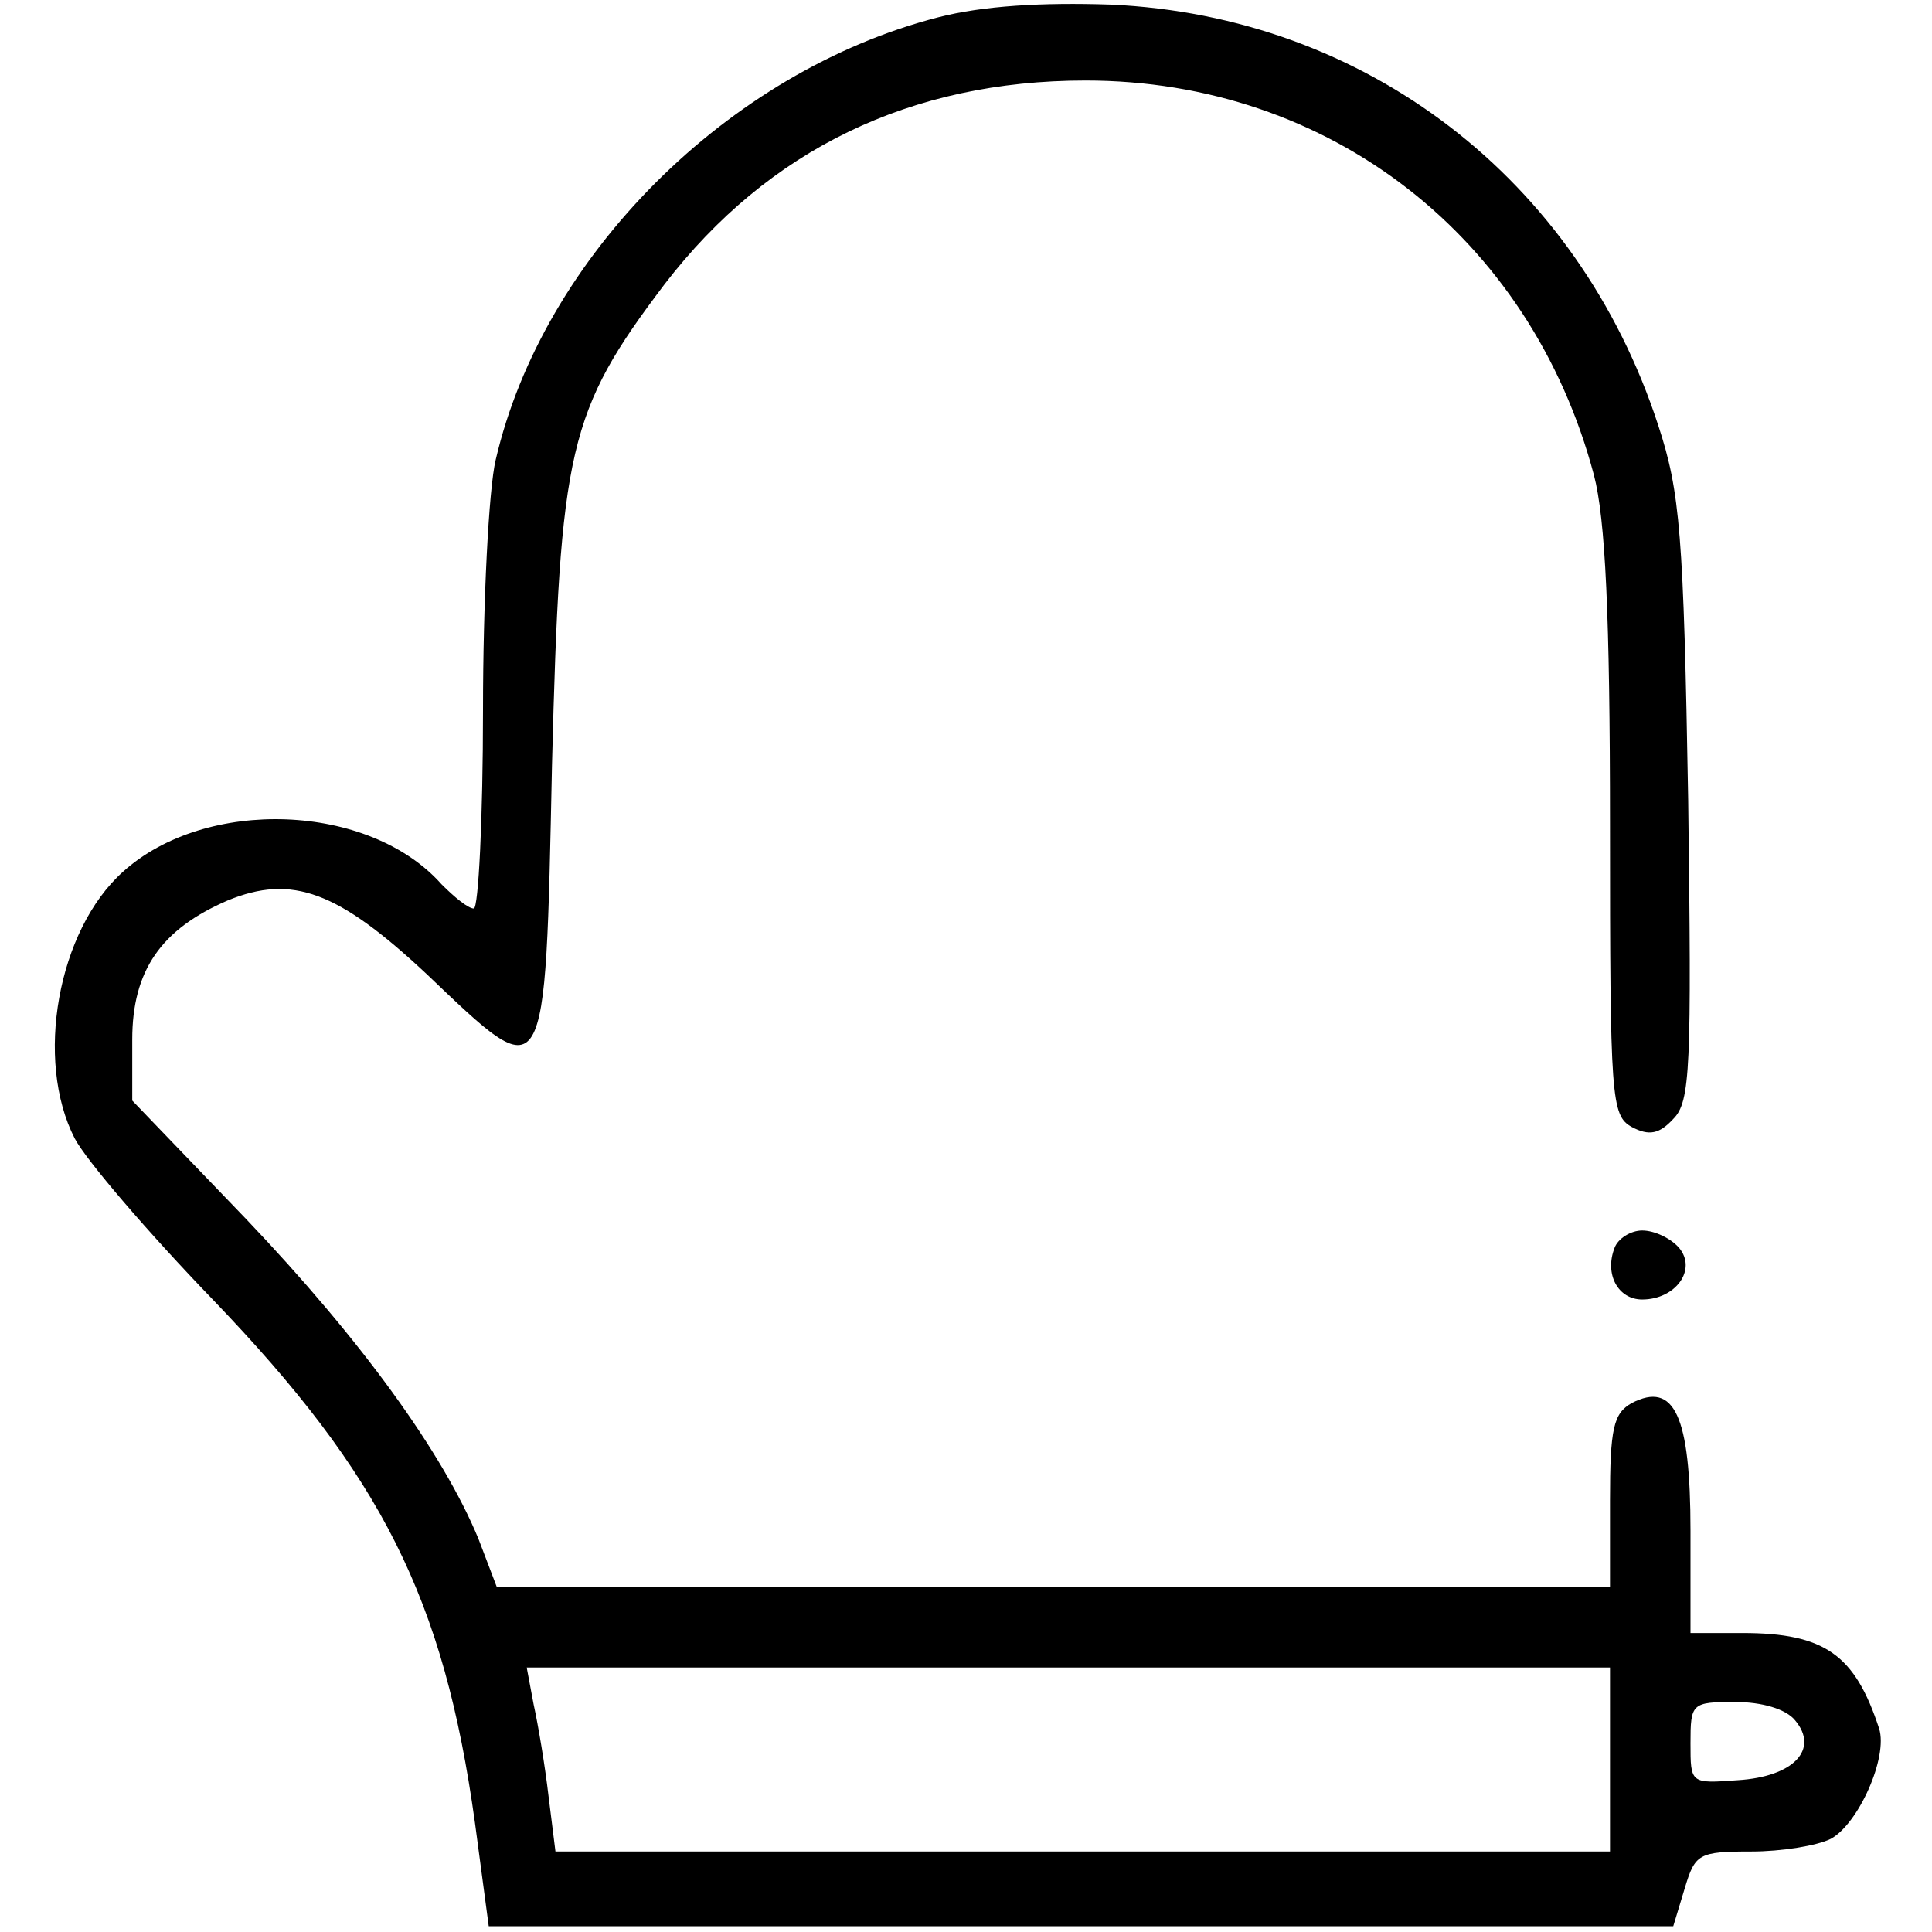 <?xml version="1.0" standalone="no"?>
<!DOCTYPE svg PUBLIC "-//W3C//DTD SVG 20010904//EN"
 "http://www.w3.org/TR/2001/REC-SVG-20010904/DTD/svg10.dtd">
<svg version="1.0" xmlns="http://www.w3.org/2000/svg"
 width="42" height="42" viewBox="0 0 168 168"
 preserveAspectRatio="xMidYMid meet">

<g transform="translate(0,168) scale(0.1,-0.1)"
fill="#000000" stroke="none">
<path d="M816 1665 c-183 -47 -344 -208 -385 -385 -6 -25 -11 -123 -11 -217 0
-95 -4 -173 -8 -173 -5 0 -17 10 -28 21 -63 71 -205 76 -277 11 -57 -51 -77
-164 -42 -232 10 -19 64 -82 120 -140 147 -153 201 -260 228 -455 l12 -90 515
0 515 0 10 33 c9 30 12 32 58 32 26 0 57 5 69 11 24 13 50 71 42 96 -21 64
-47 83 -119 83 l-45 0 0 89 c0 100 -14 130 -51 111 -16 -9 -19 -22 -19 -85 l0
-75 -484 0 -484 0 -16 42 c-31 75 -102 173 -202 278 l-99 103 0 53 c0 60 25
96 83 121 56 23 96 8 173 -64 105 -100 103 -104 109 182 7 275 14 307 98 418
90 117 214 177 366 177 212 0 387 -136 442 -343 10 -38 14 -122 14 -304 0
-239 1 -253 19 -263 15 -8 24 -6 36 7 15 15 16 44 13 277 -4 232 -7 268 -26
326 -70 215 -255 356 -476 366 -60 2 -111 -1 -150 -11z m584 -1515 l0 -80
-459 0 -458 0 -6 48 c-3 26 -9 62 -13 80 l-6 32 471 0 471 0 0 -80z m161 34
c21 -25 -1 -49 -50 -52 -41 -3 -41 -3 -41 32 0 35 1 36 39 36 23 0 44 -6 52
-16z"/>
<path d="M1404 595 c-9 -23 3 -45 24 -45 29 0 48 26 32 45 -7 8 -21 15 -32 15
-10 0 -21 -7 -24 -15z"/>
</g>
</svg>
